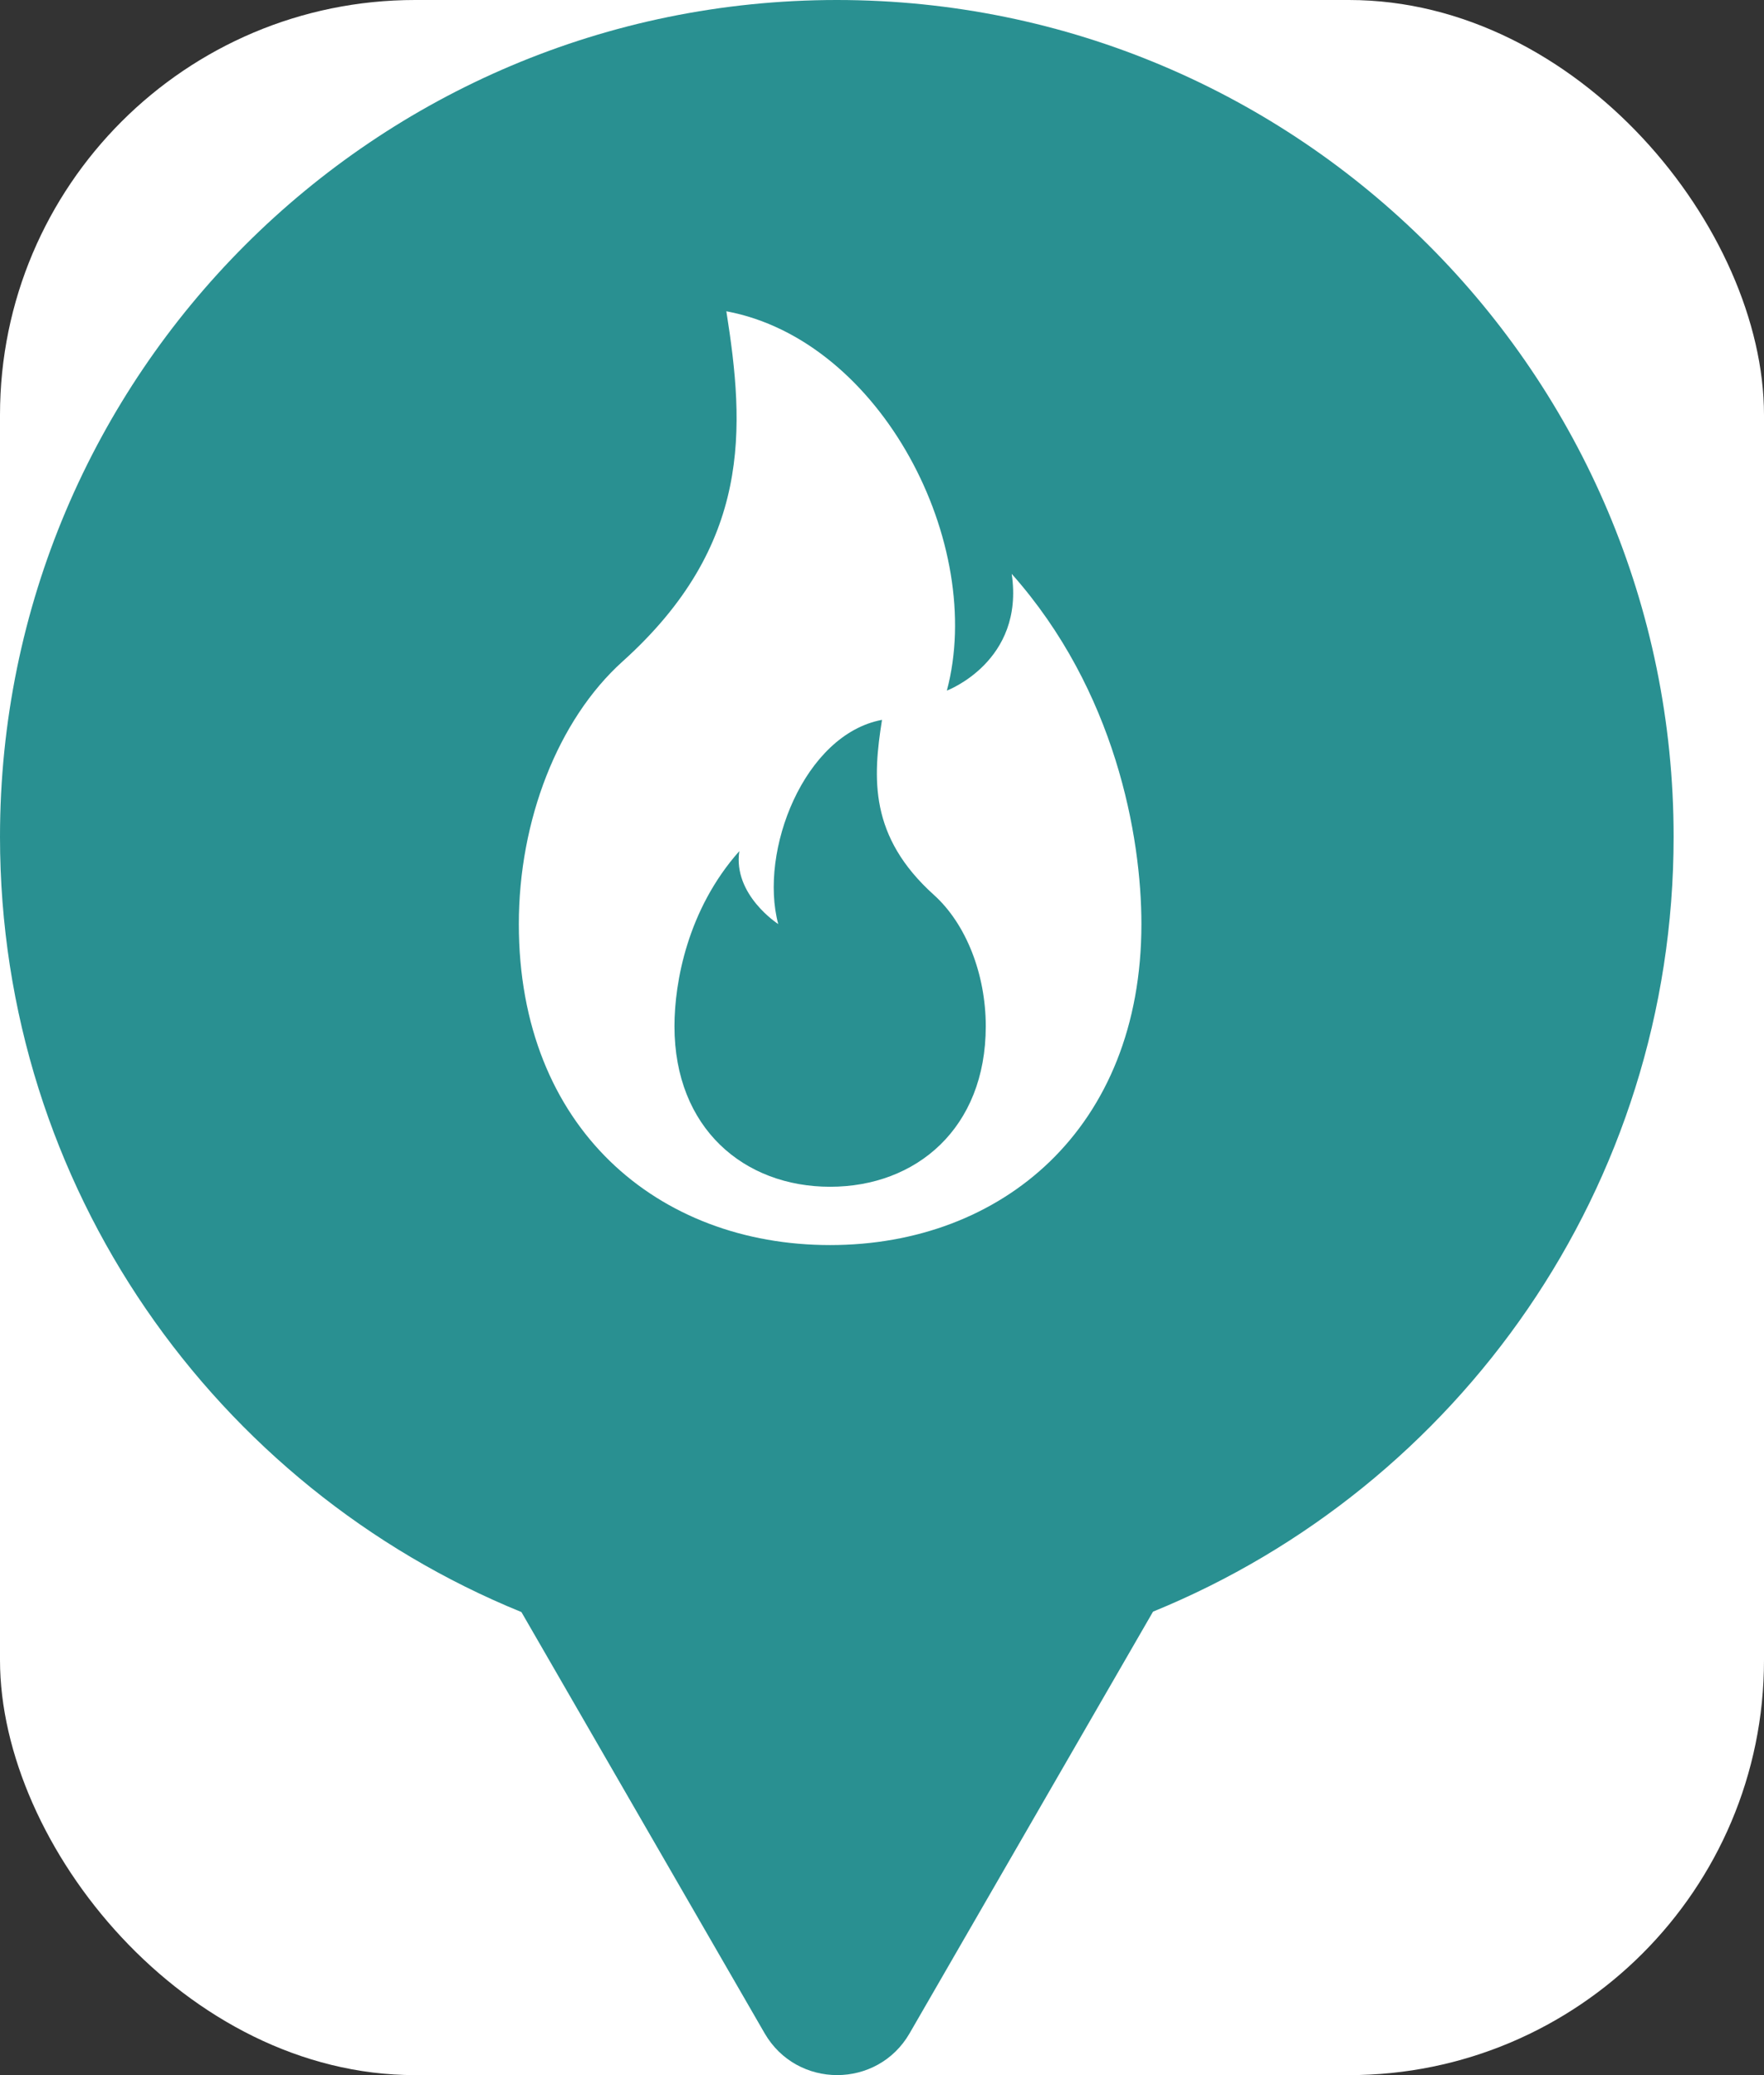 <svg xmlns="http://www.w3.org/2000/svg" viewBox="0 0 17 20" height="20" width="17"><rect x="0" y="0" width="17" height="20" fill="#333333" stroke="none"/><title>fire_station.svg</title><rect fill="none" x="0" y="0" width="17" height="20"></rect><rect x="0" y="0" width="17" height="20" rx="4" ry="4" fill="#ffffff"></rect><path fill="#299091" transform="translate(0 0)" d="M11.112 15.533C14.055 14.331 16.129 11.44 16.129 8.065C16.129 3.611 12.518 0 8.065 0C3.611 0 0 3.611 0 8.065C0 11.443 2.078 14.336 5.025 15.537L7.369 19.597C7.68 20.134 8.456 20.134 8.766 19.597L11.112 15.533ZM11 8.906C11 10.875 9.657 12 8 12C6.343 12 5 10.875 5 8.906C5 7.91 5.375 6.938 6 6.375C7.25 5.25 7.178 4.125 7 3C8.5 3.281 9.5 5.25 9.125 6.656C9.125 6.656 9.875 6.375 9.75 5.531C10.75 6.656 11 8.062 11 8.906ZM6.5 9.891C6.5 10.875 7.171 11.438 8 11.438C8.829 11.438 9.5 10.875 9.5 9.891C9.5 9.392 9.312 8.906 9 8.625C8.375 8.062 8.411 7.5 8.5 6.938C7.75 7.078 7.312 8.203 7.5 8.906C7.5 8.906 7.062 8.625 7.125 8.203C6.625 8.766 6.5 9.469 6.5 9.891Z"></path></svg>